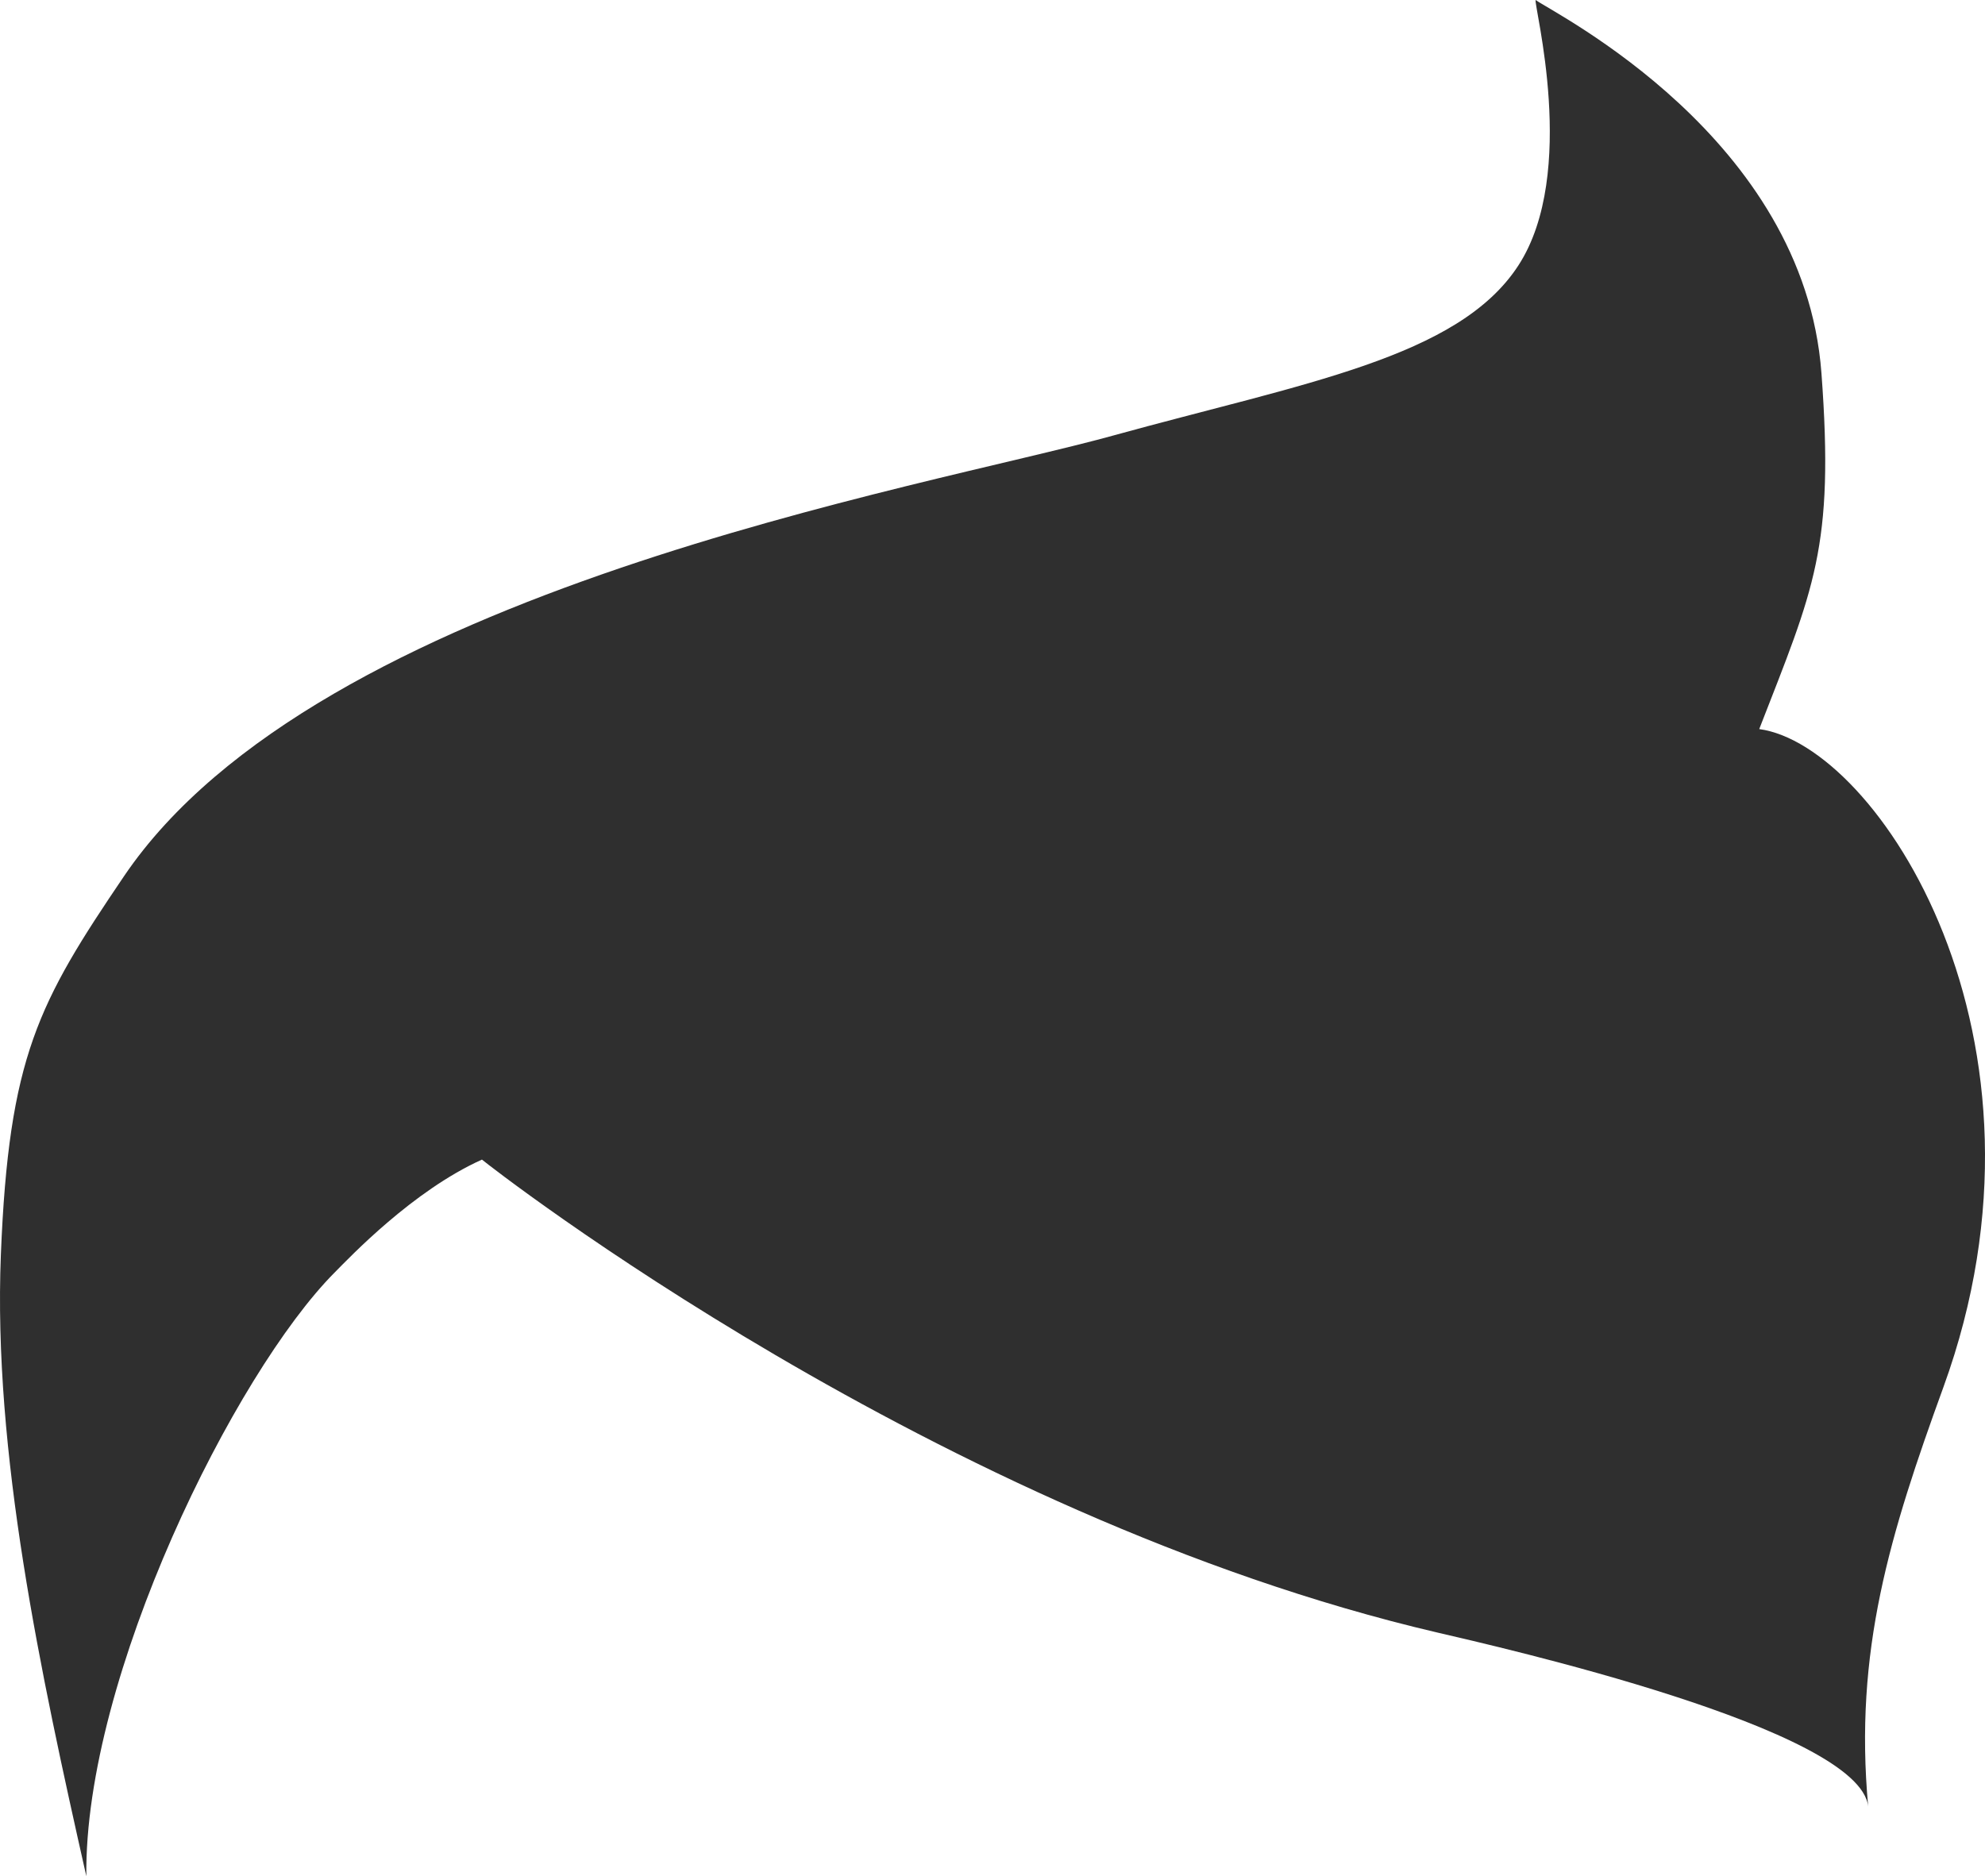 <svg version="1.1" id="图层_1" x="0px" y="0px" width="132.105px" height="124.88px" viewBox="0 0 132.105 124.88" enable-background="new 0 0 132.105 124.88" xml:space="preserve" xmlns="http://www.w3.org/2000/svg" xmlns:xlink="http://www.w3.org/1999/xlink" xmlns:xml="http://www.w3.org/XML/1998/namespace">
  <path fill="#2F2F2F" d="M117.08,48.527c3.639-9.362,5.008-12.039,4.14-23.695C120.053,9.165,103.457,0.903,102.199,0
	c-0.145,0.3,2.854,11.499-1.146,17.665s-14.334,7.833-27,11.333C61.386,32.498,21.18,39.244,8.26,58.309
	c-5.71,8.425-7.676,12.039-8.202,25.201c-0.526,13.162,2.624,27.775,5.688,41.371c-0.157-13.278,9.882-33.493,16.515-40.174
	c1.043-1.053,5.22-5.457,9.814-7.525c0.598,0.503,30.314,23.711,63.597,31.482c4.013,0.937,28.14,6.396,28.66,11.593
	c-0.954-10.38,1.444-18.132,5.007-27.933C137.775,69.106,124.958,49.597,117.08,48.527z" class="color c1"/>
</svg>